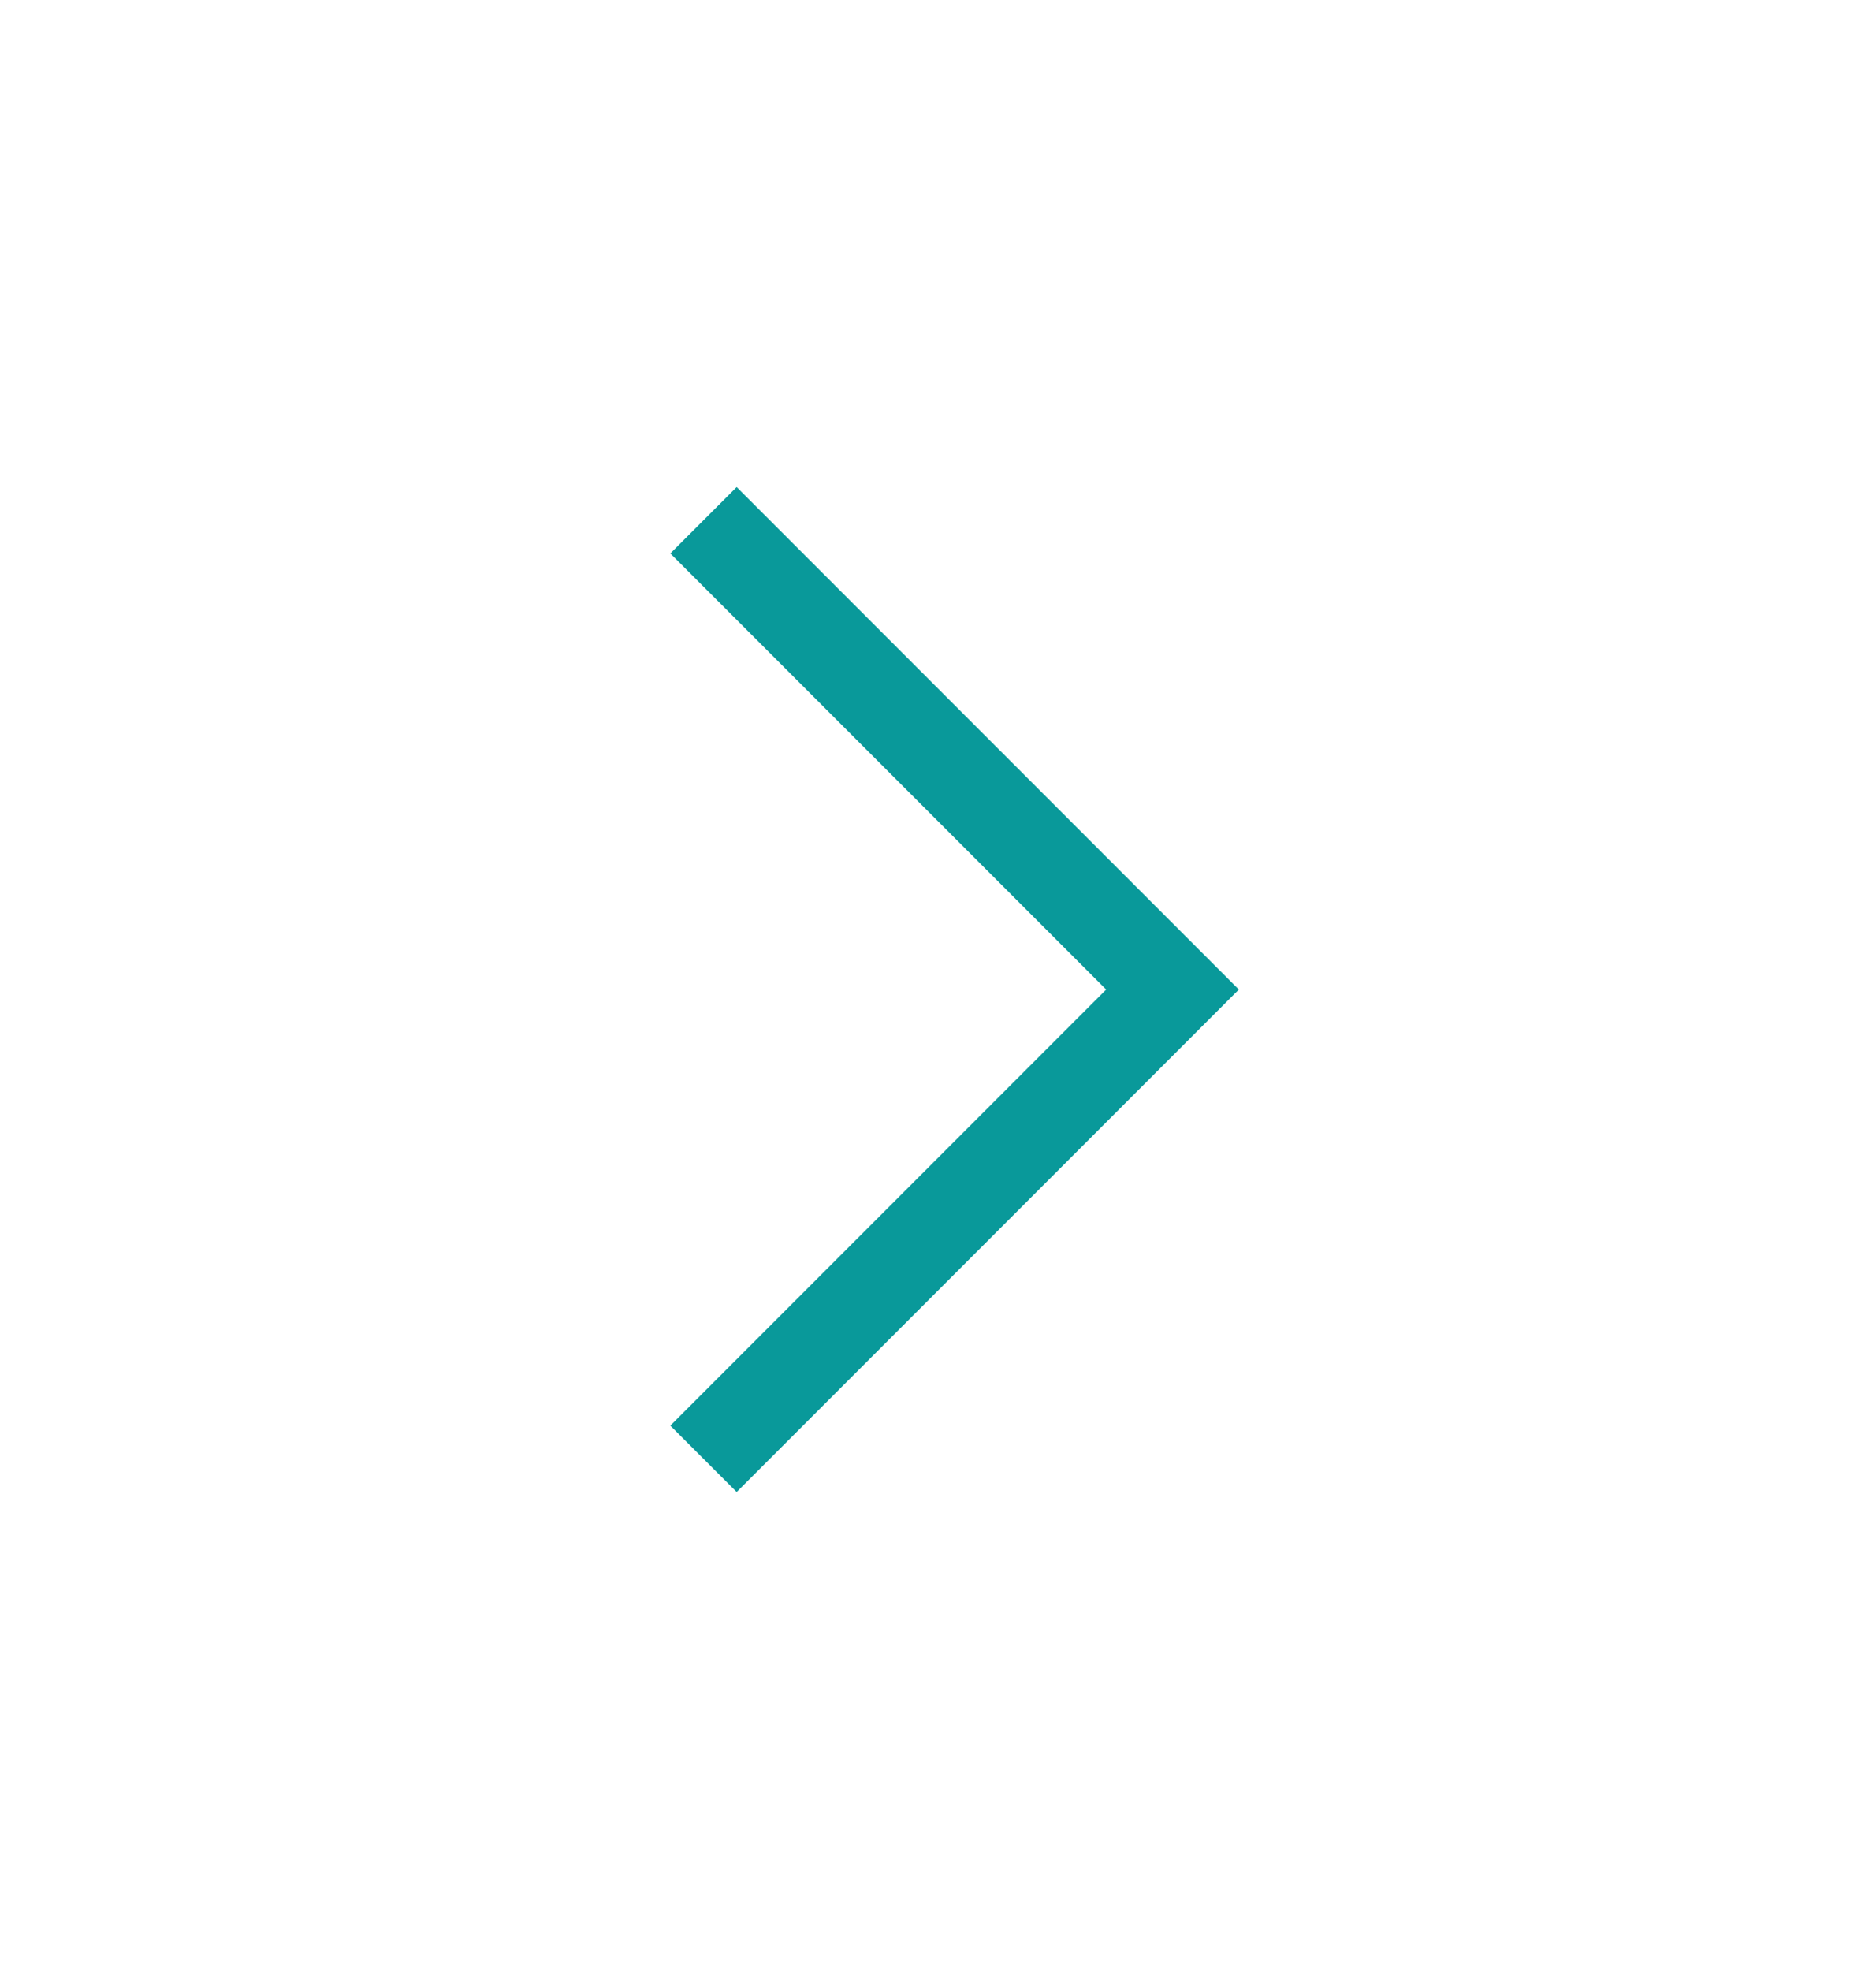 <svg width="20" height="21" viewBox="0 0 20 21" fill="none" xmlns="http://www.w3.org/2000/svg">
    <g clip-path="url(#clip0_935_277)">
    <path d="M7.5 15.543L12.5 10.543L7.5 5.543" stroke="#09999A" strokeWidth="2" strokeLinecap="round" strokeLinejoin="round"/>
    </g>
    <defs>
    <clipPath id="clip0_935_277">
    <rect width="20" height="20" fill="white" transform="translate(0 20.543) rotate(-90)"/>
    </clipPath>
    </defs>
    </svg>
    